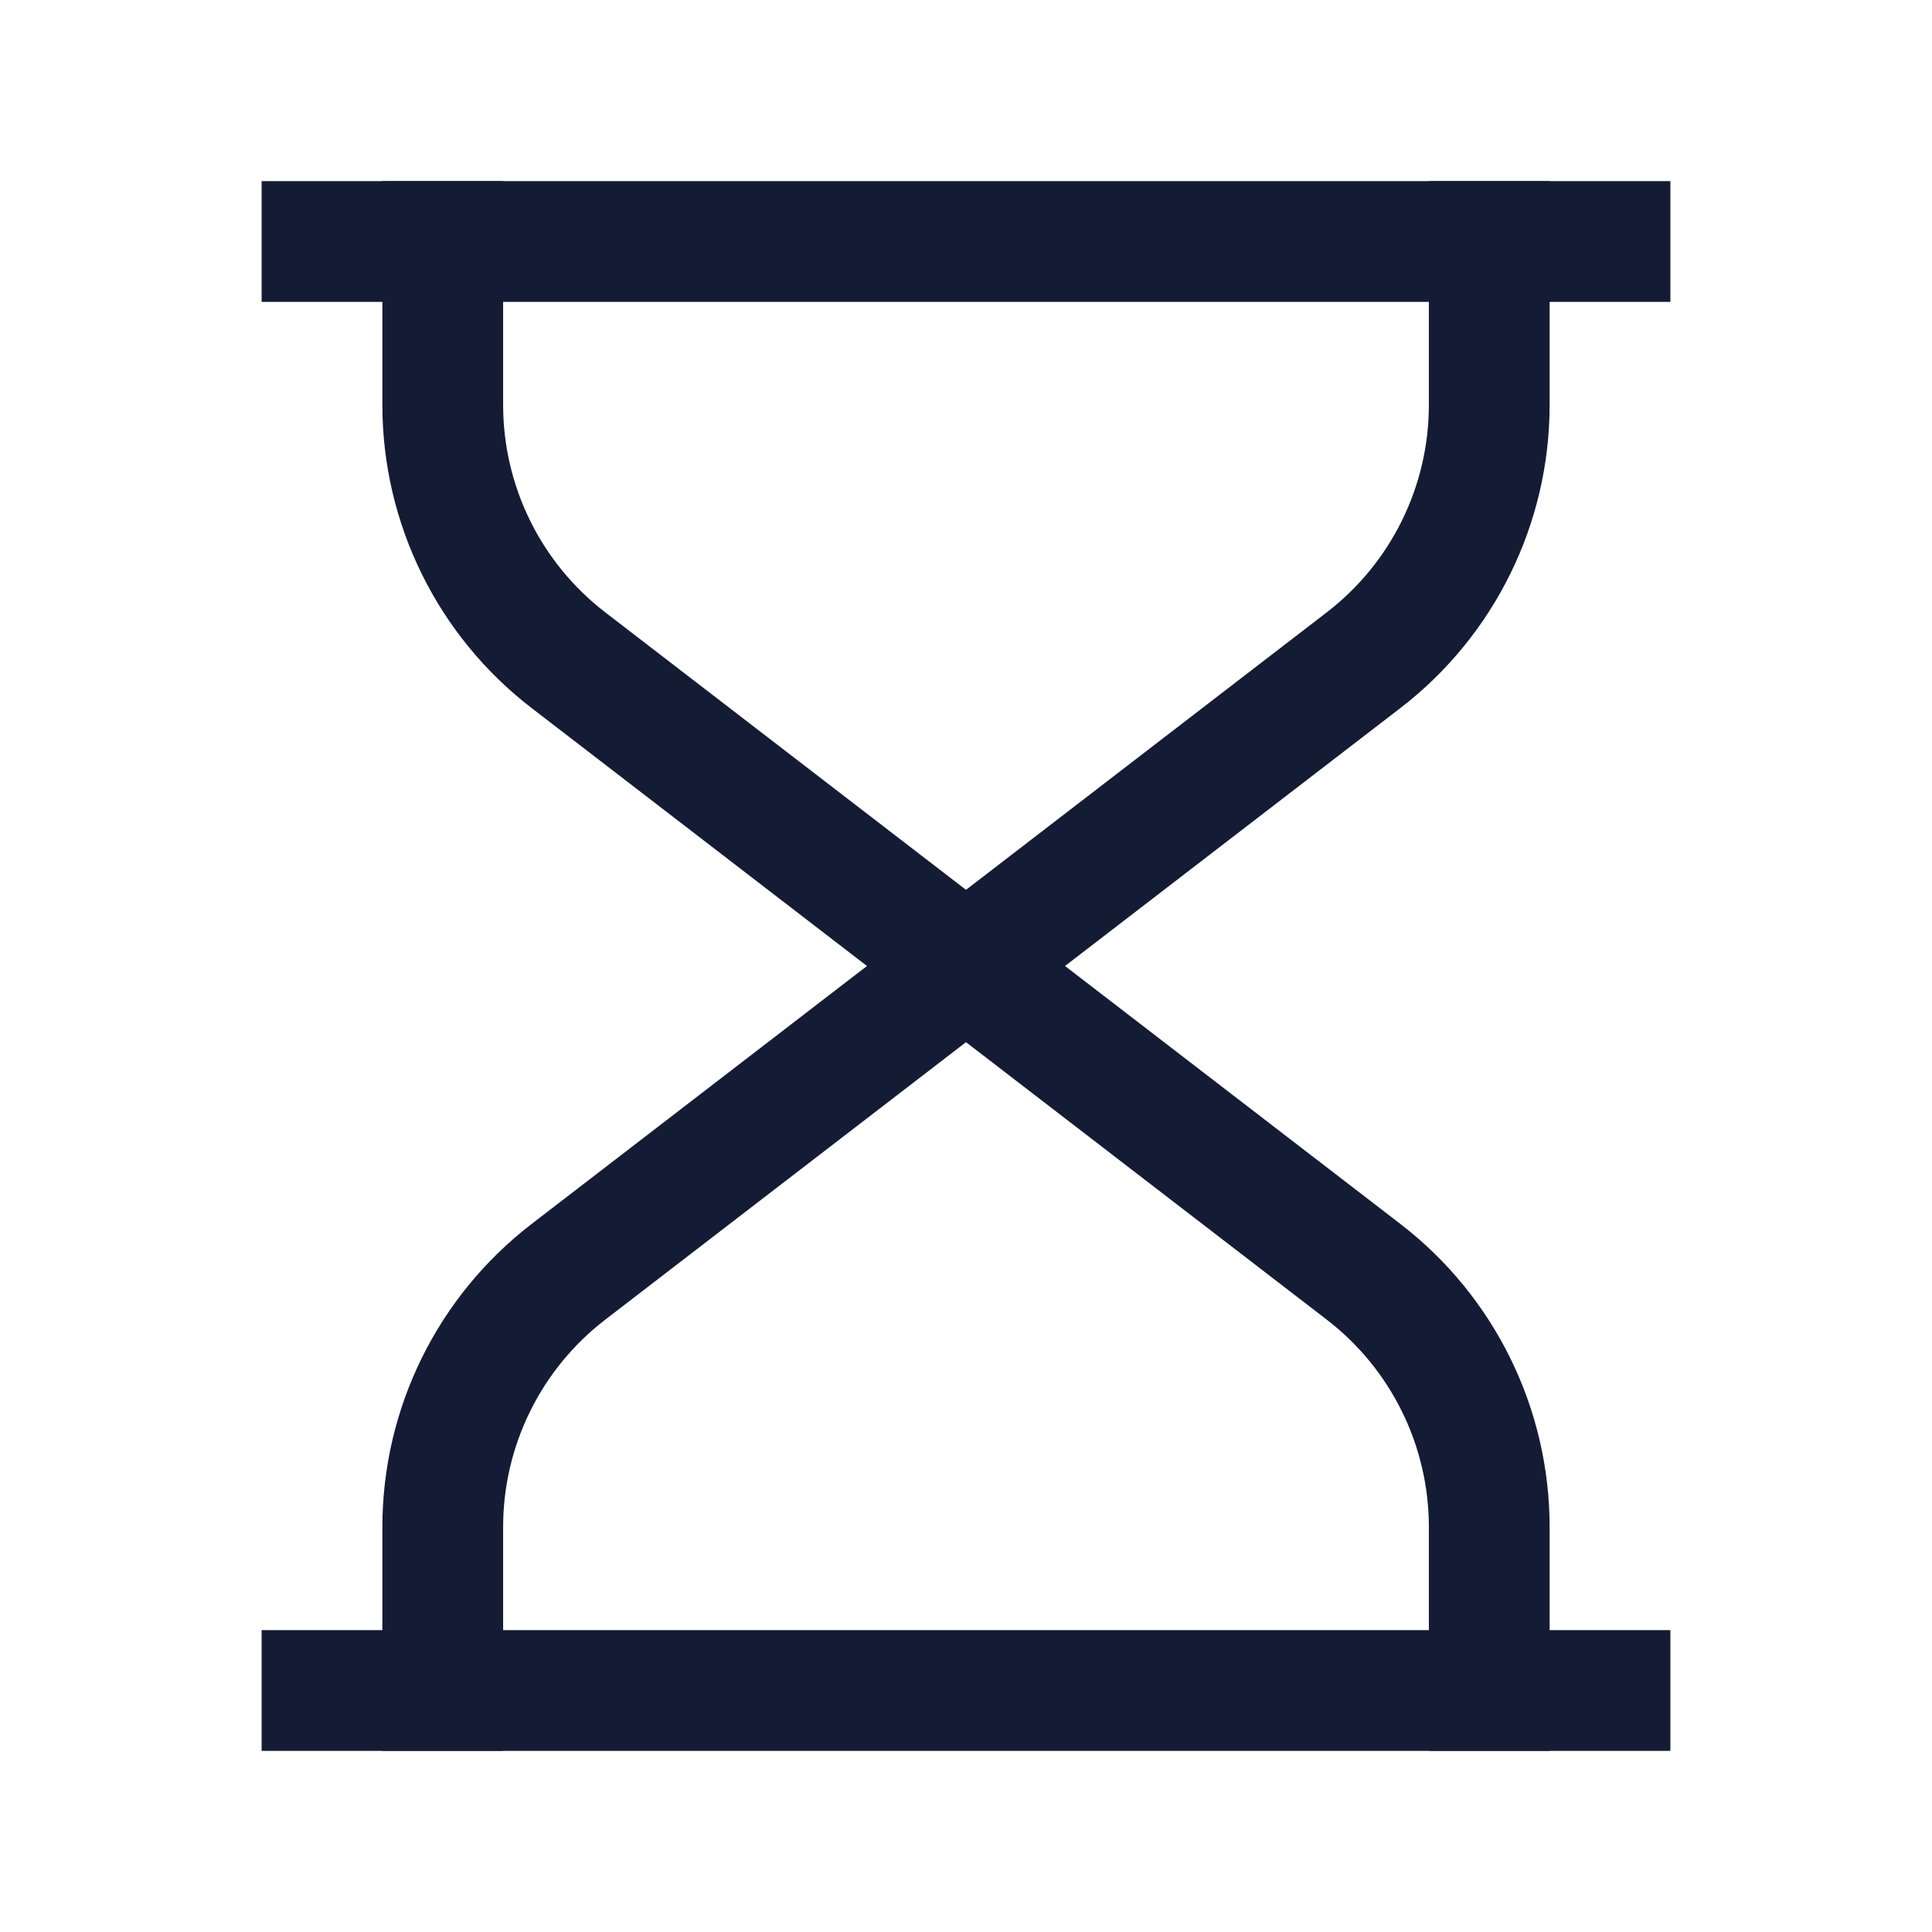 <svg width="24" height="24" viewBox="0 0 24 24" fill="none" xmlns="http://www.w3.org/2000/svg">
<path d="M4 3H20" stroke="#141B34" stroke-width="1.5" stroke-linecap="square"/>
<path d="M5.5 3V5.03C5.5 6.272 6.077 7.444 7.061 8.201L12 12L16.939 8.201C17.923 7.444 18.5 6.272 18.5 5.03V3" stroke="#141B34" stroke-width="1.5" stroke-linecap="square"/>
<path d="M5.5 21V18.97C5.5 17.728 6.077 16.556 7.061 15.799L12 12L16.939 15.799C17.923 16.556 18.5 17.728 18.5 18.97V21" stroke="#141B34" stroke-width="1.5" stroke-linecap="square"/>
<path d="M4 21H20" stroke="#141B34" stroke-width="1.5" stroke-linecap="square"/>
</svg>
